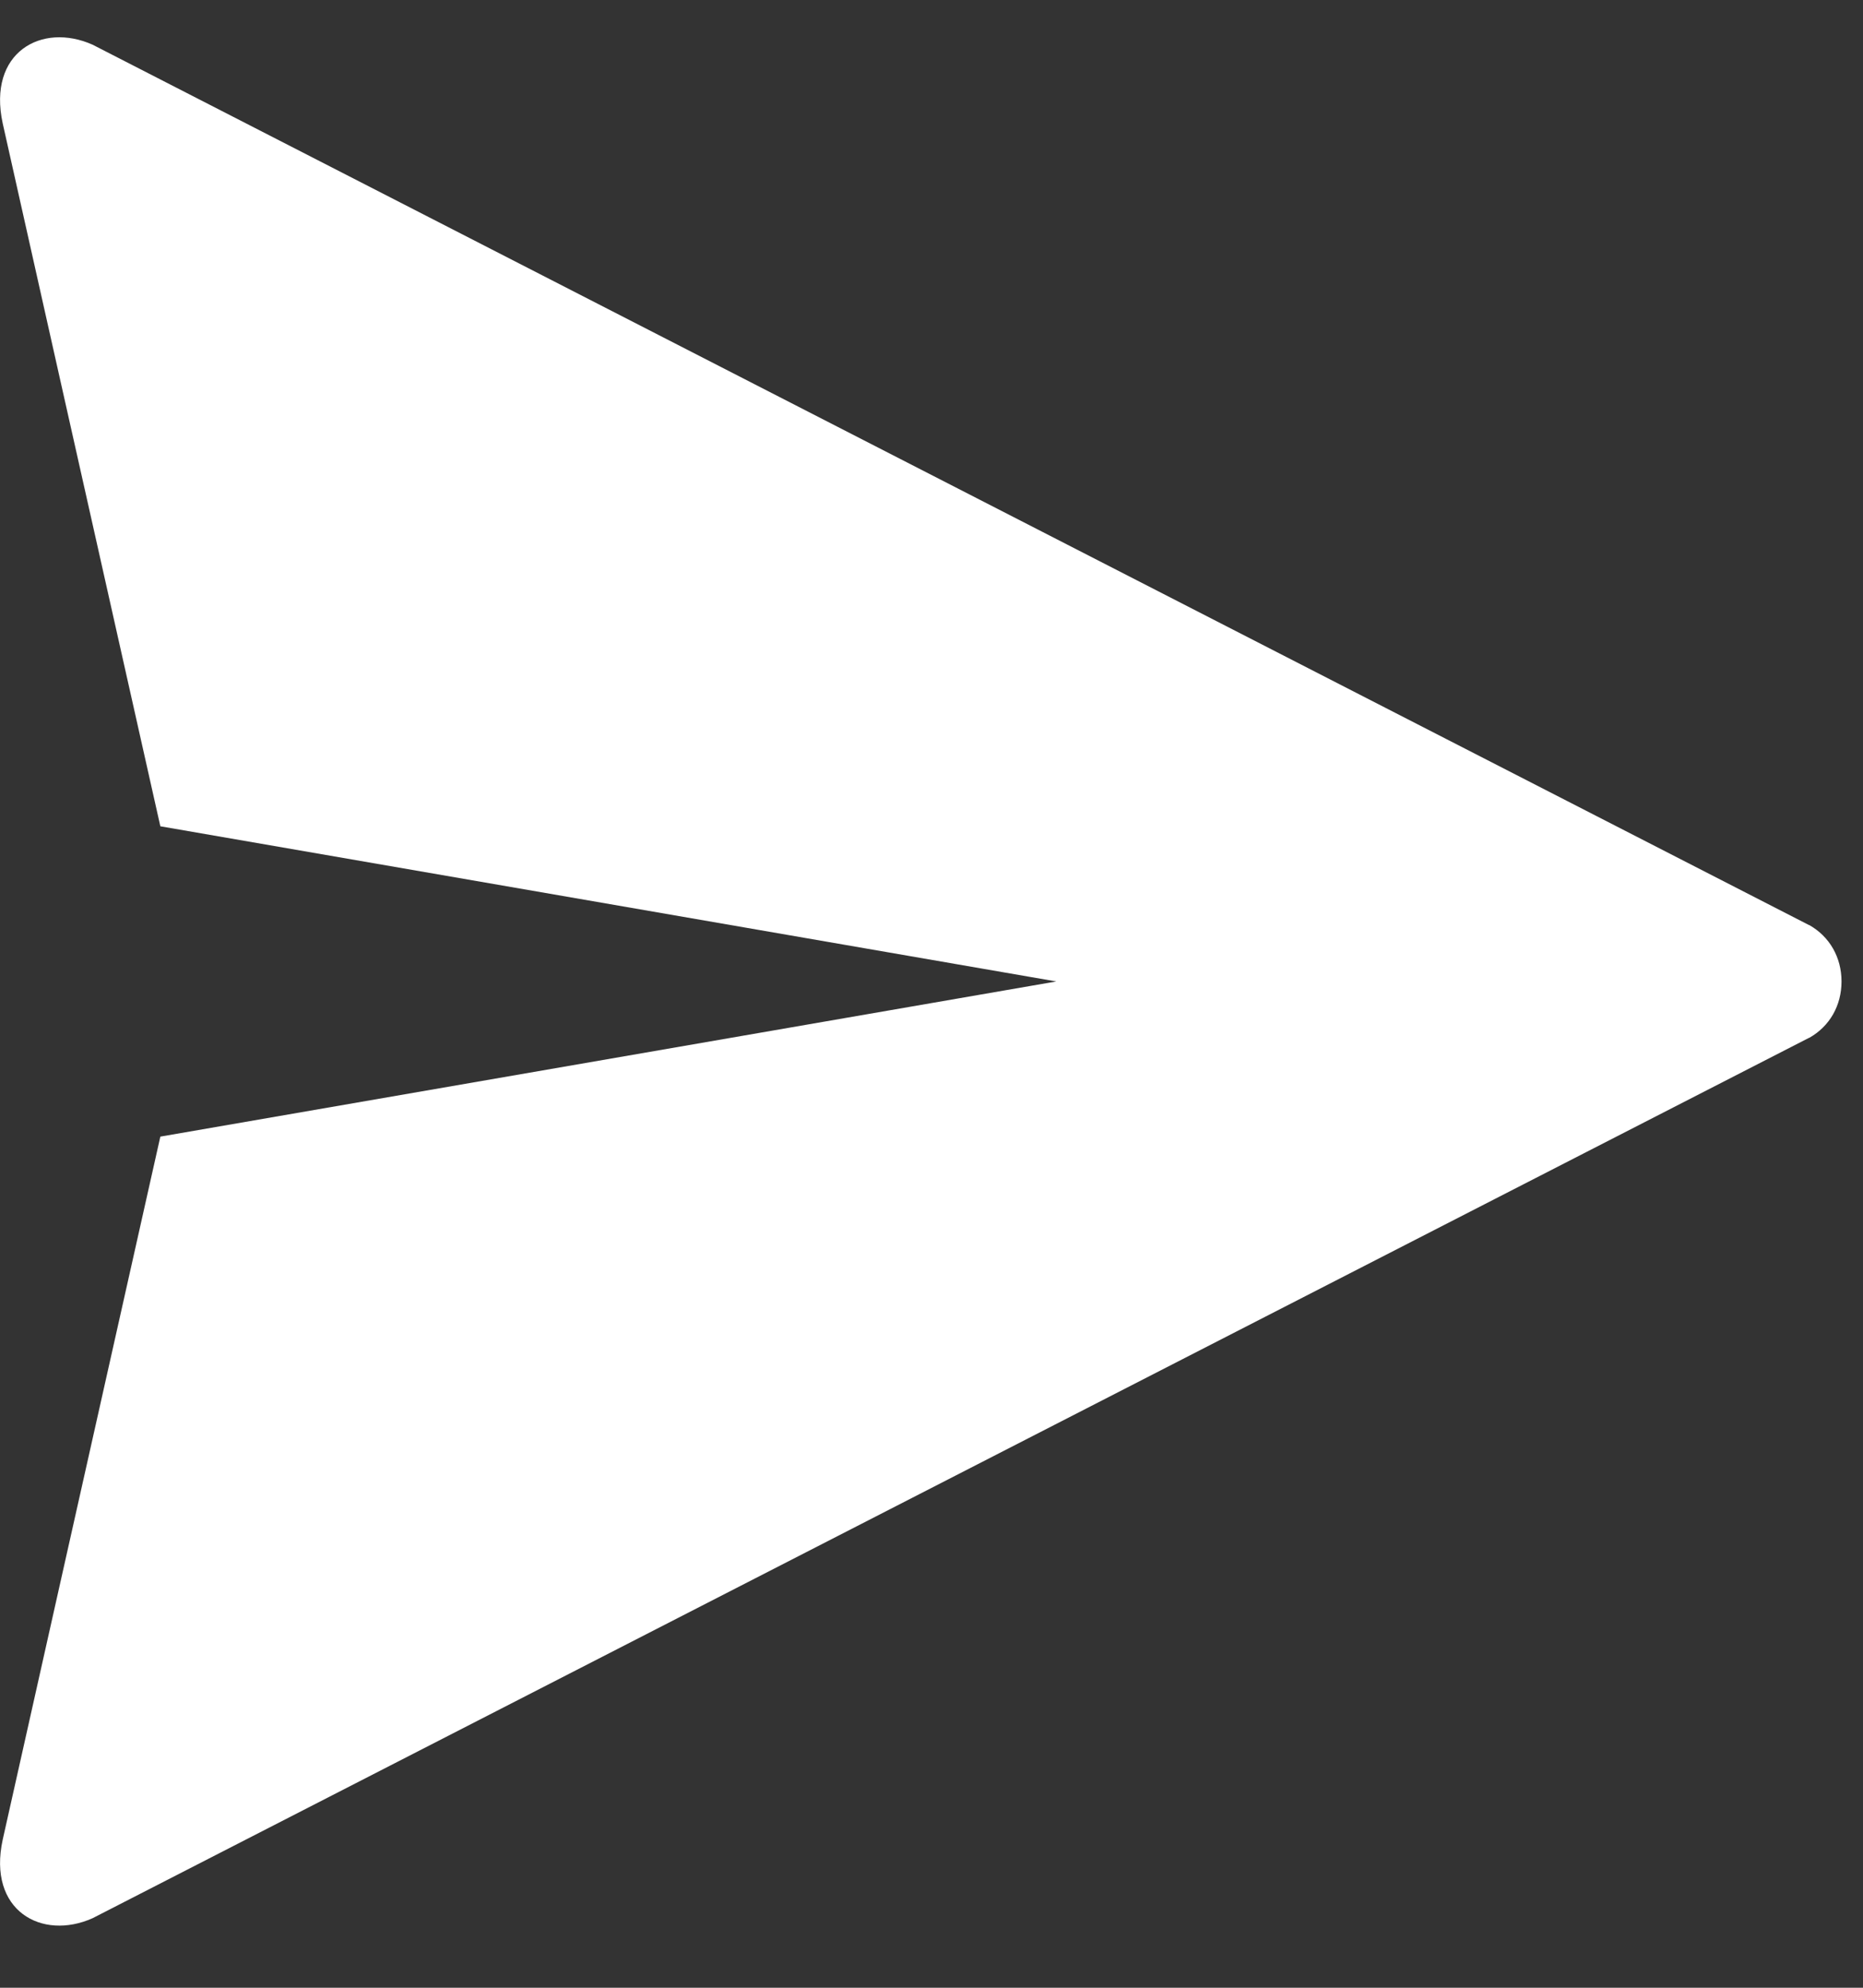 <svg width="15" height="16" viewBox="0 0 15 16" fill="none" xmlns="http://www.w3.org/2000/svg">
<rect x="0" y="0" width="15" height="16" fill="#333333" stroke="none"/>
<path d="M0.022 14.807C-0.103 15.38 0.337 15.623 0.746 15.44L14.565 8.354H14.567C14.732 8.261 14.827 8.094 14.827 7.9C14.827 7.707 14.732 7.539 14.567 7.446H14.565L0.746 0.36C0.337 0.177 -0.103 0.42 0.022 0.994C0.03 1.033 0.847 4.672 1.291 6.651L8.505 7.9L1.291 9.149C0.847 11.129 0.03 14.768 0.022 14.807Z" fill="white"/>
</svg>
